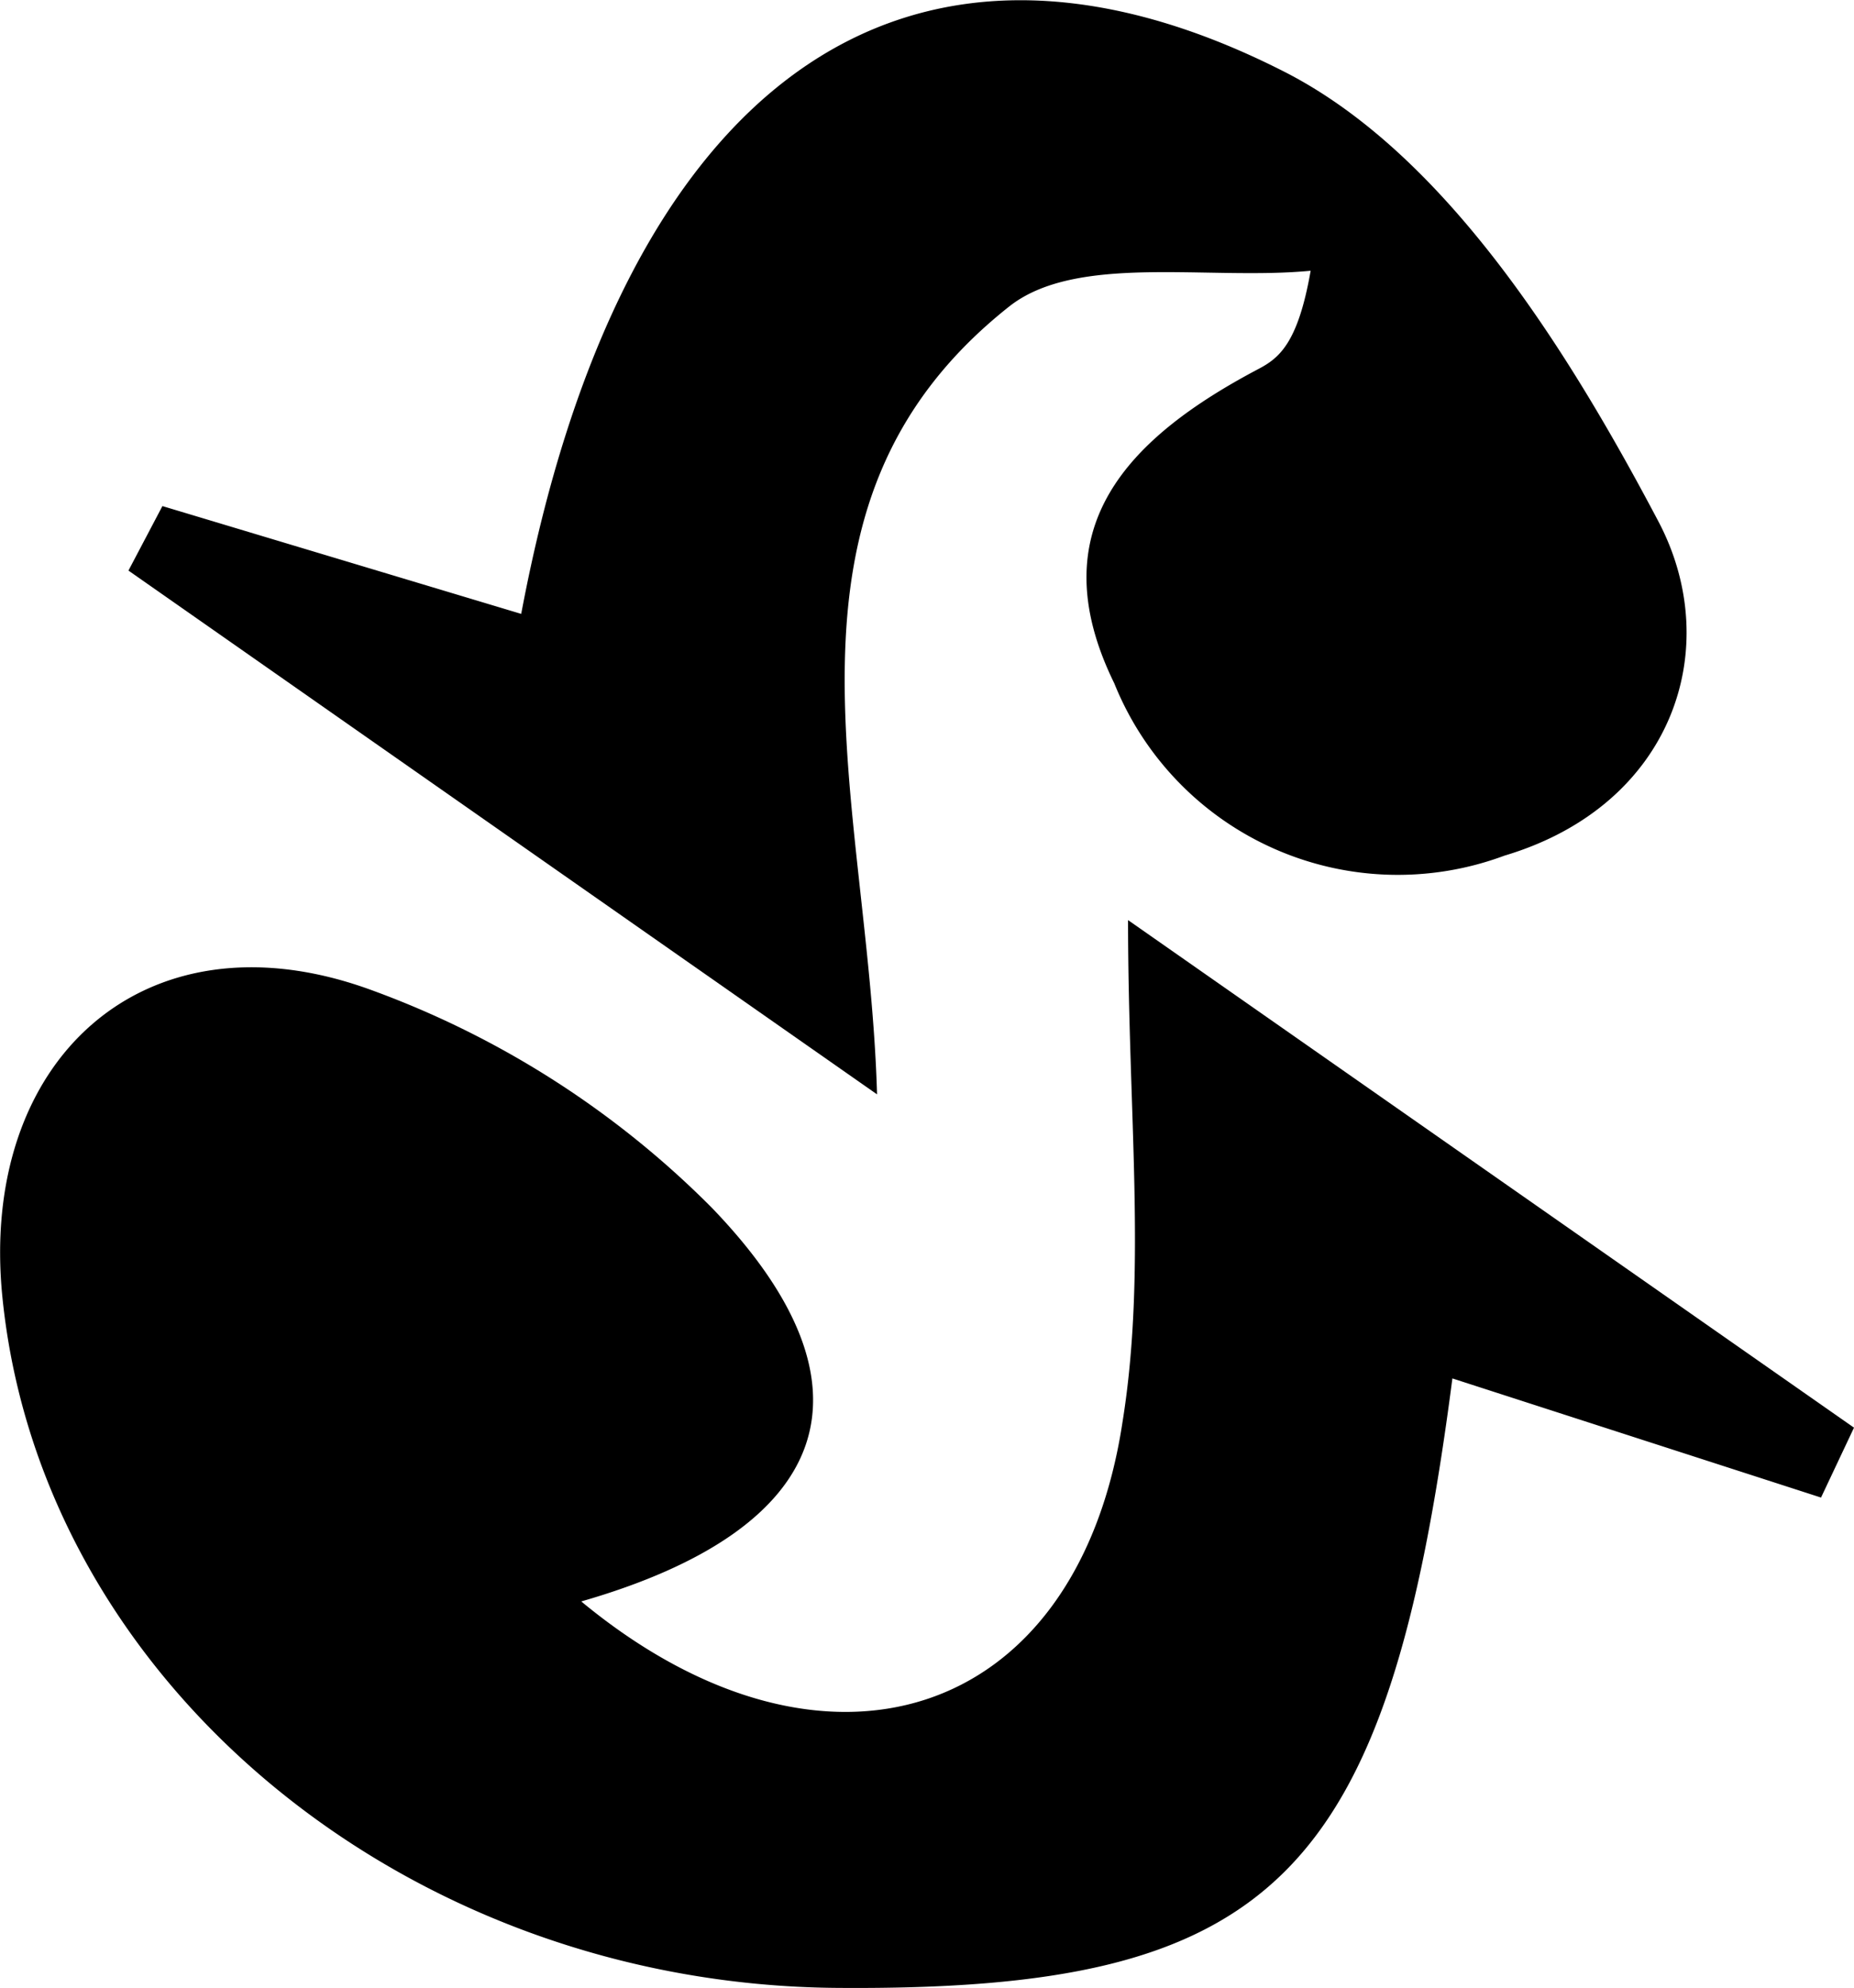 <svg xmlns="http://www.w3.org/2000/svg" viewBox="0 0 37.67 40.38"><g id="Layer_2" data-name="Layer 2"><g id="Layer_1-2" data-name="Layer 1"><path d="M22.92,18.69,37.67,29,37,30.42,29.51,28C28.19,38.18,25.87,40.45,17,40.38,8.25,40.31.84,34.17.05,26.36c-.49-4.82,2.87-7.89,7.41-6.28a18.84,18.84,0,0,1,7,4.45c3.54,3.67,2.43,6.54-2.65,8,4.92,4.07,10.08,2.46,11-3.66C23.3,25.81,22.92,22.62,22.92,18.69Z"/><path d="M3.3,10.28l7.29,2.19c2-10.64,7.7-15,15.53-11,3.27,1.68,5.75,5.66,7.58,9.13,1.35,2.57.29,5.76-3.13,6.78a6.21,6.21,0,0,1-7.93-3.5c-1.55-3.16.31-5,2.92-6.38.42-.22.81-.51,1.07-2-2.08.2-4.76-.36-6.13.73-5.15,4.08-2.85,10-2.68,16L2.61,11.59Z"/></g></g></svg>